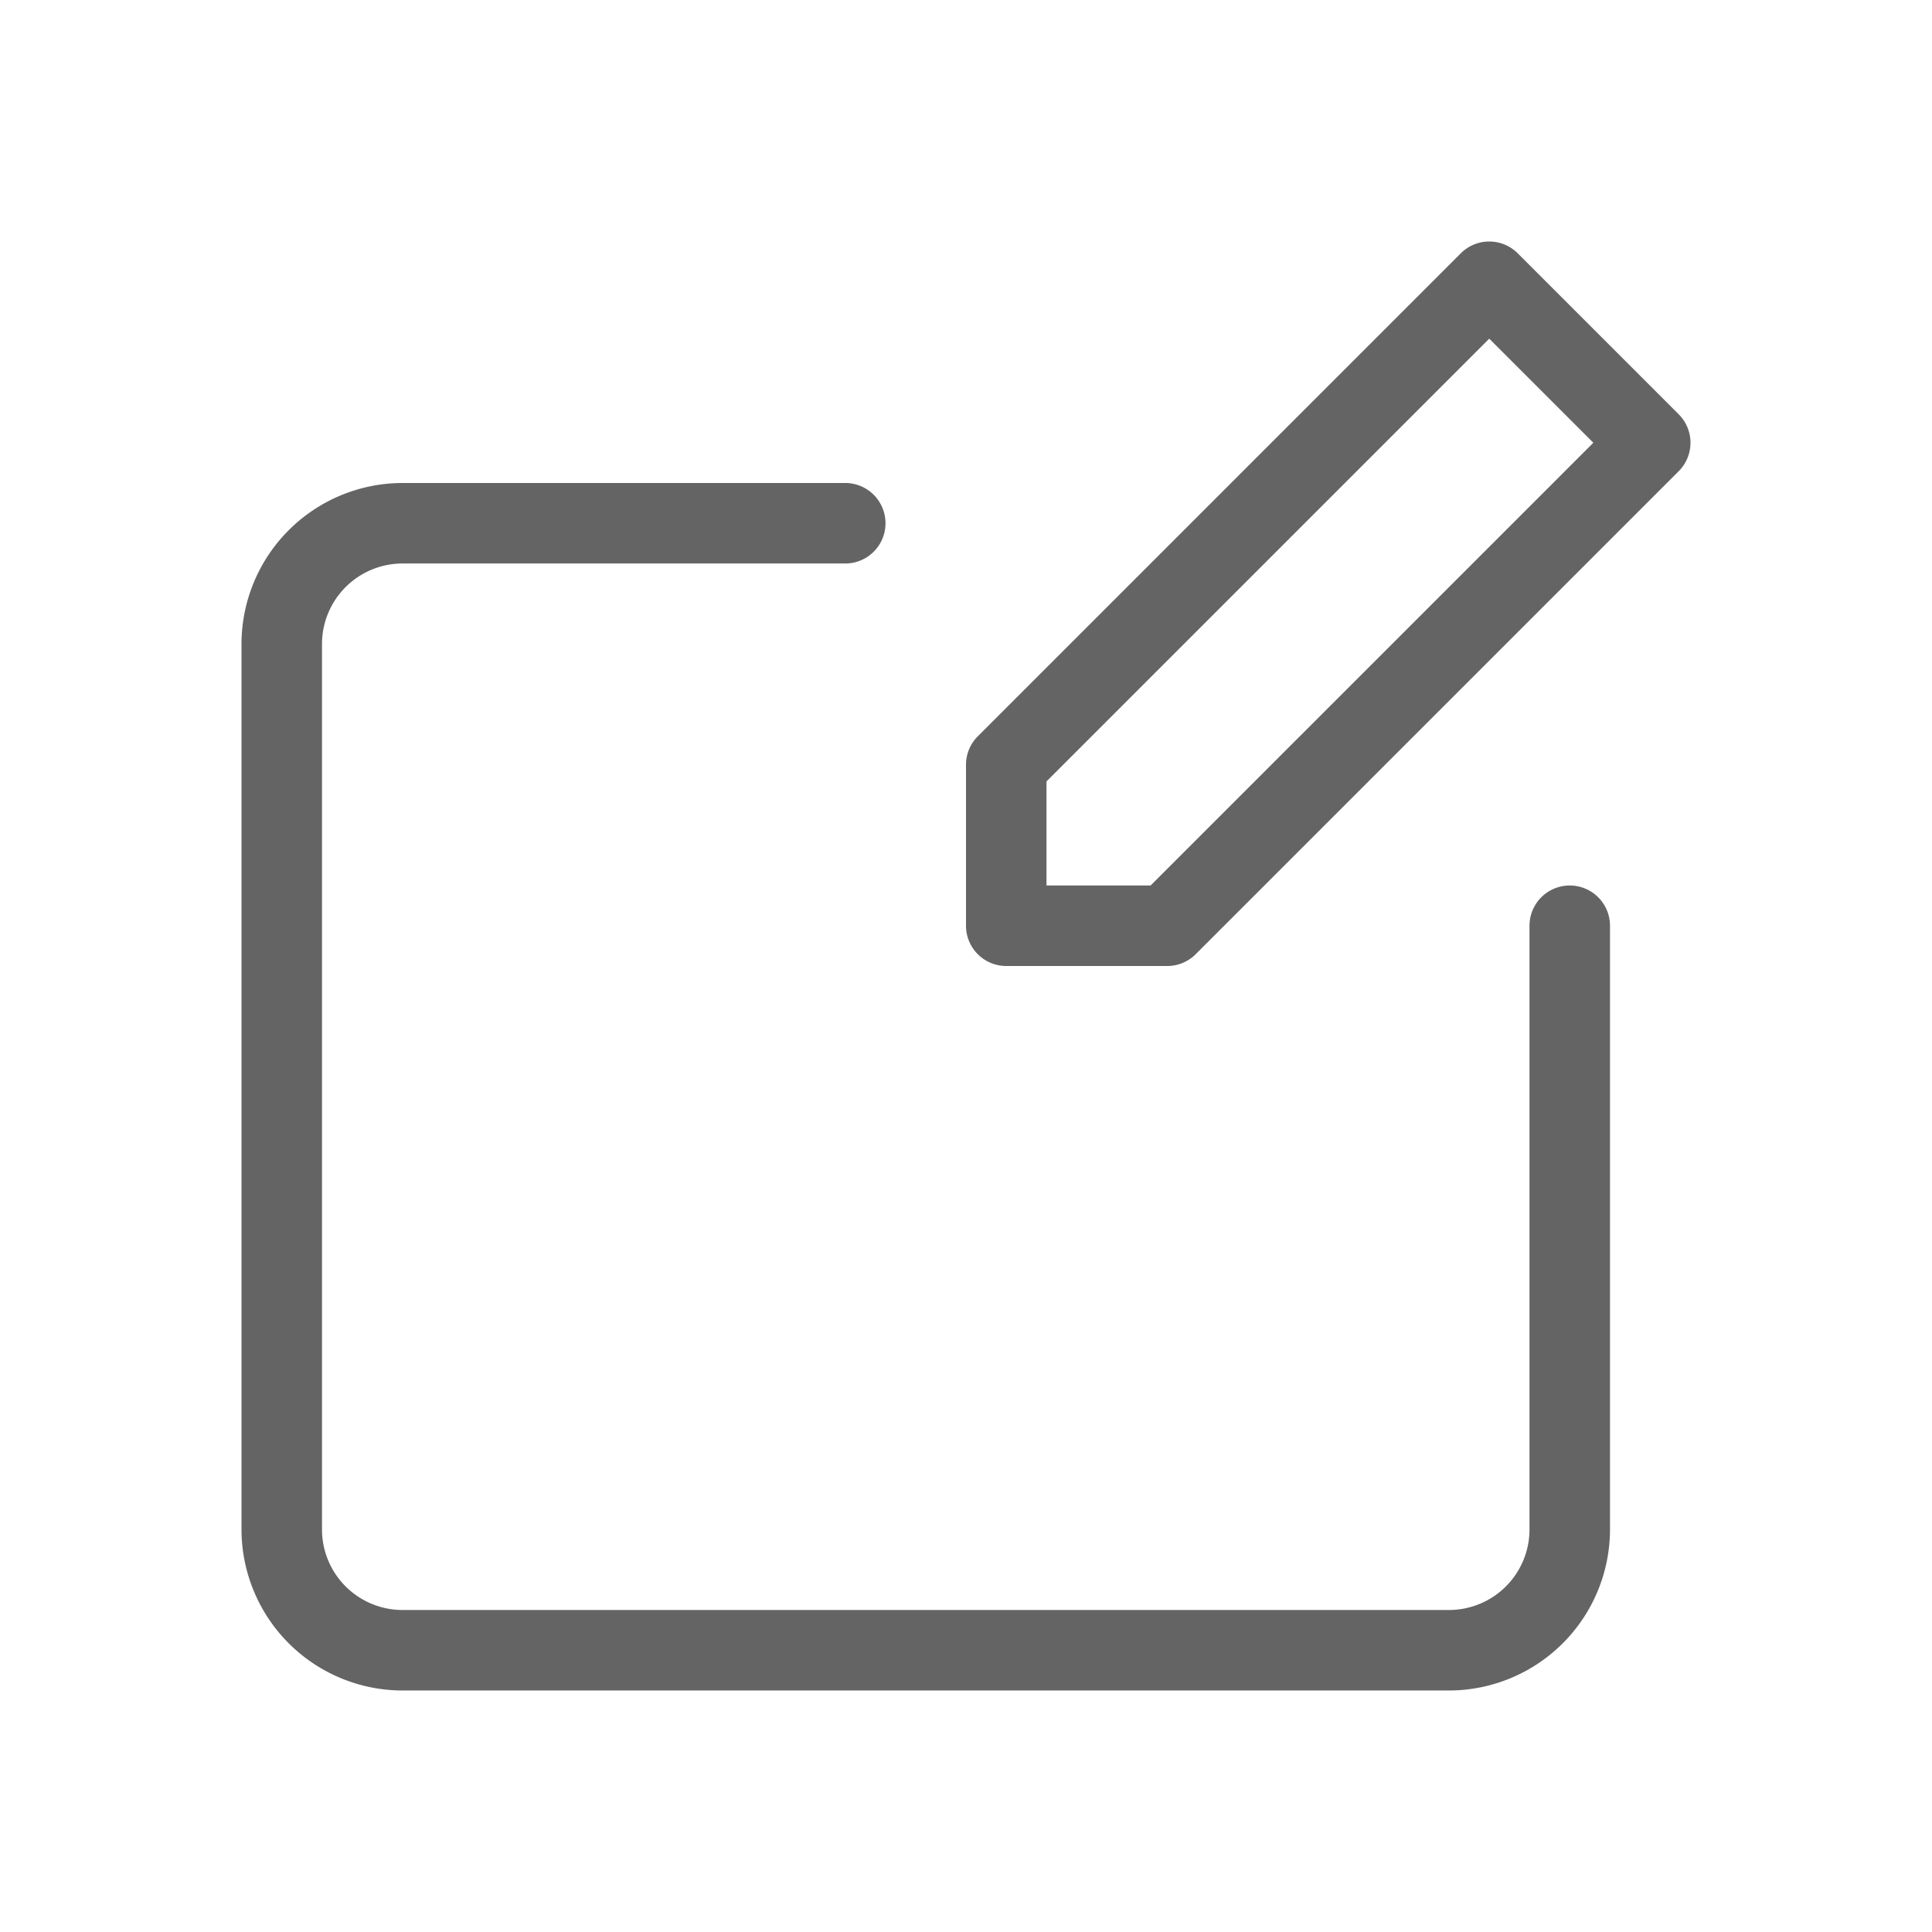 <?xml version="1.0" standalone="no"?><!DOCTYPE svg PUBLIC "-//W3C//DTD SVG 1.1//EN" "http://www.w3.org/Graphics/SVG/1.1/DTD/svg11.dtd"><svg t="1612035418366" class="icon" viewBox="0 0 1024 1024" version="1.1" xmlns="http://www.w3.org/2000/svg" p-id="1932" xmlns:xlink="http://www.w3.org/1999/xlink" width="200" height="200"><defs><style type="text/css"></style></defs><path d="M889.749 219.584l-85.333-85.333a21.333 21.333 0 0 0-30.165 0l-256 256A21.333 21.333 0 0 0 512 405.333v85.333a21.333 21.333 0 0 0 21.333 21.333h85.333a21.333 21.333 0 0 0 15.083-6.251l256-256a21.333 21.333 0 0 0 0-30.165zM609.835 469.333H554.667v-55.168l234.667-234.667L844.501 234.667z" fill="#646464" p-id="1933"></path><path d="M832 469.333a21.333 21.333 0 0 0-21.333 21.333v320a42.709 42.709 0 0 1-42.667 42.667H213.333a42.709 42.709 0 0 1-42.667-42.667V341.333a42.709 42.709 0 0 1 42.667-42.667h234.667a21.333 21.333 0 0 0 0-42.667H213.333a85.44 85.44 0 0 0-85.333 85.333v469.333a85.44 85.44 0 0 0 85.333 85.333h554.667a85.44 85.44 0 0 0 85.333-85.333V490.667a21.333 21.333 0 0 0-21.333-21.333z" fill="#646464" p-id="1934"></path></svg>